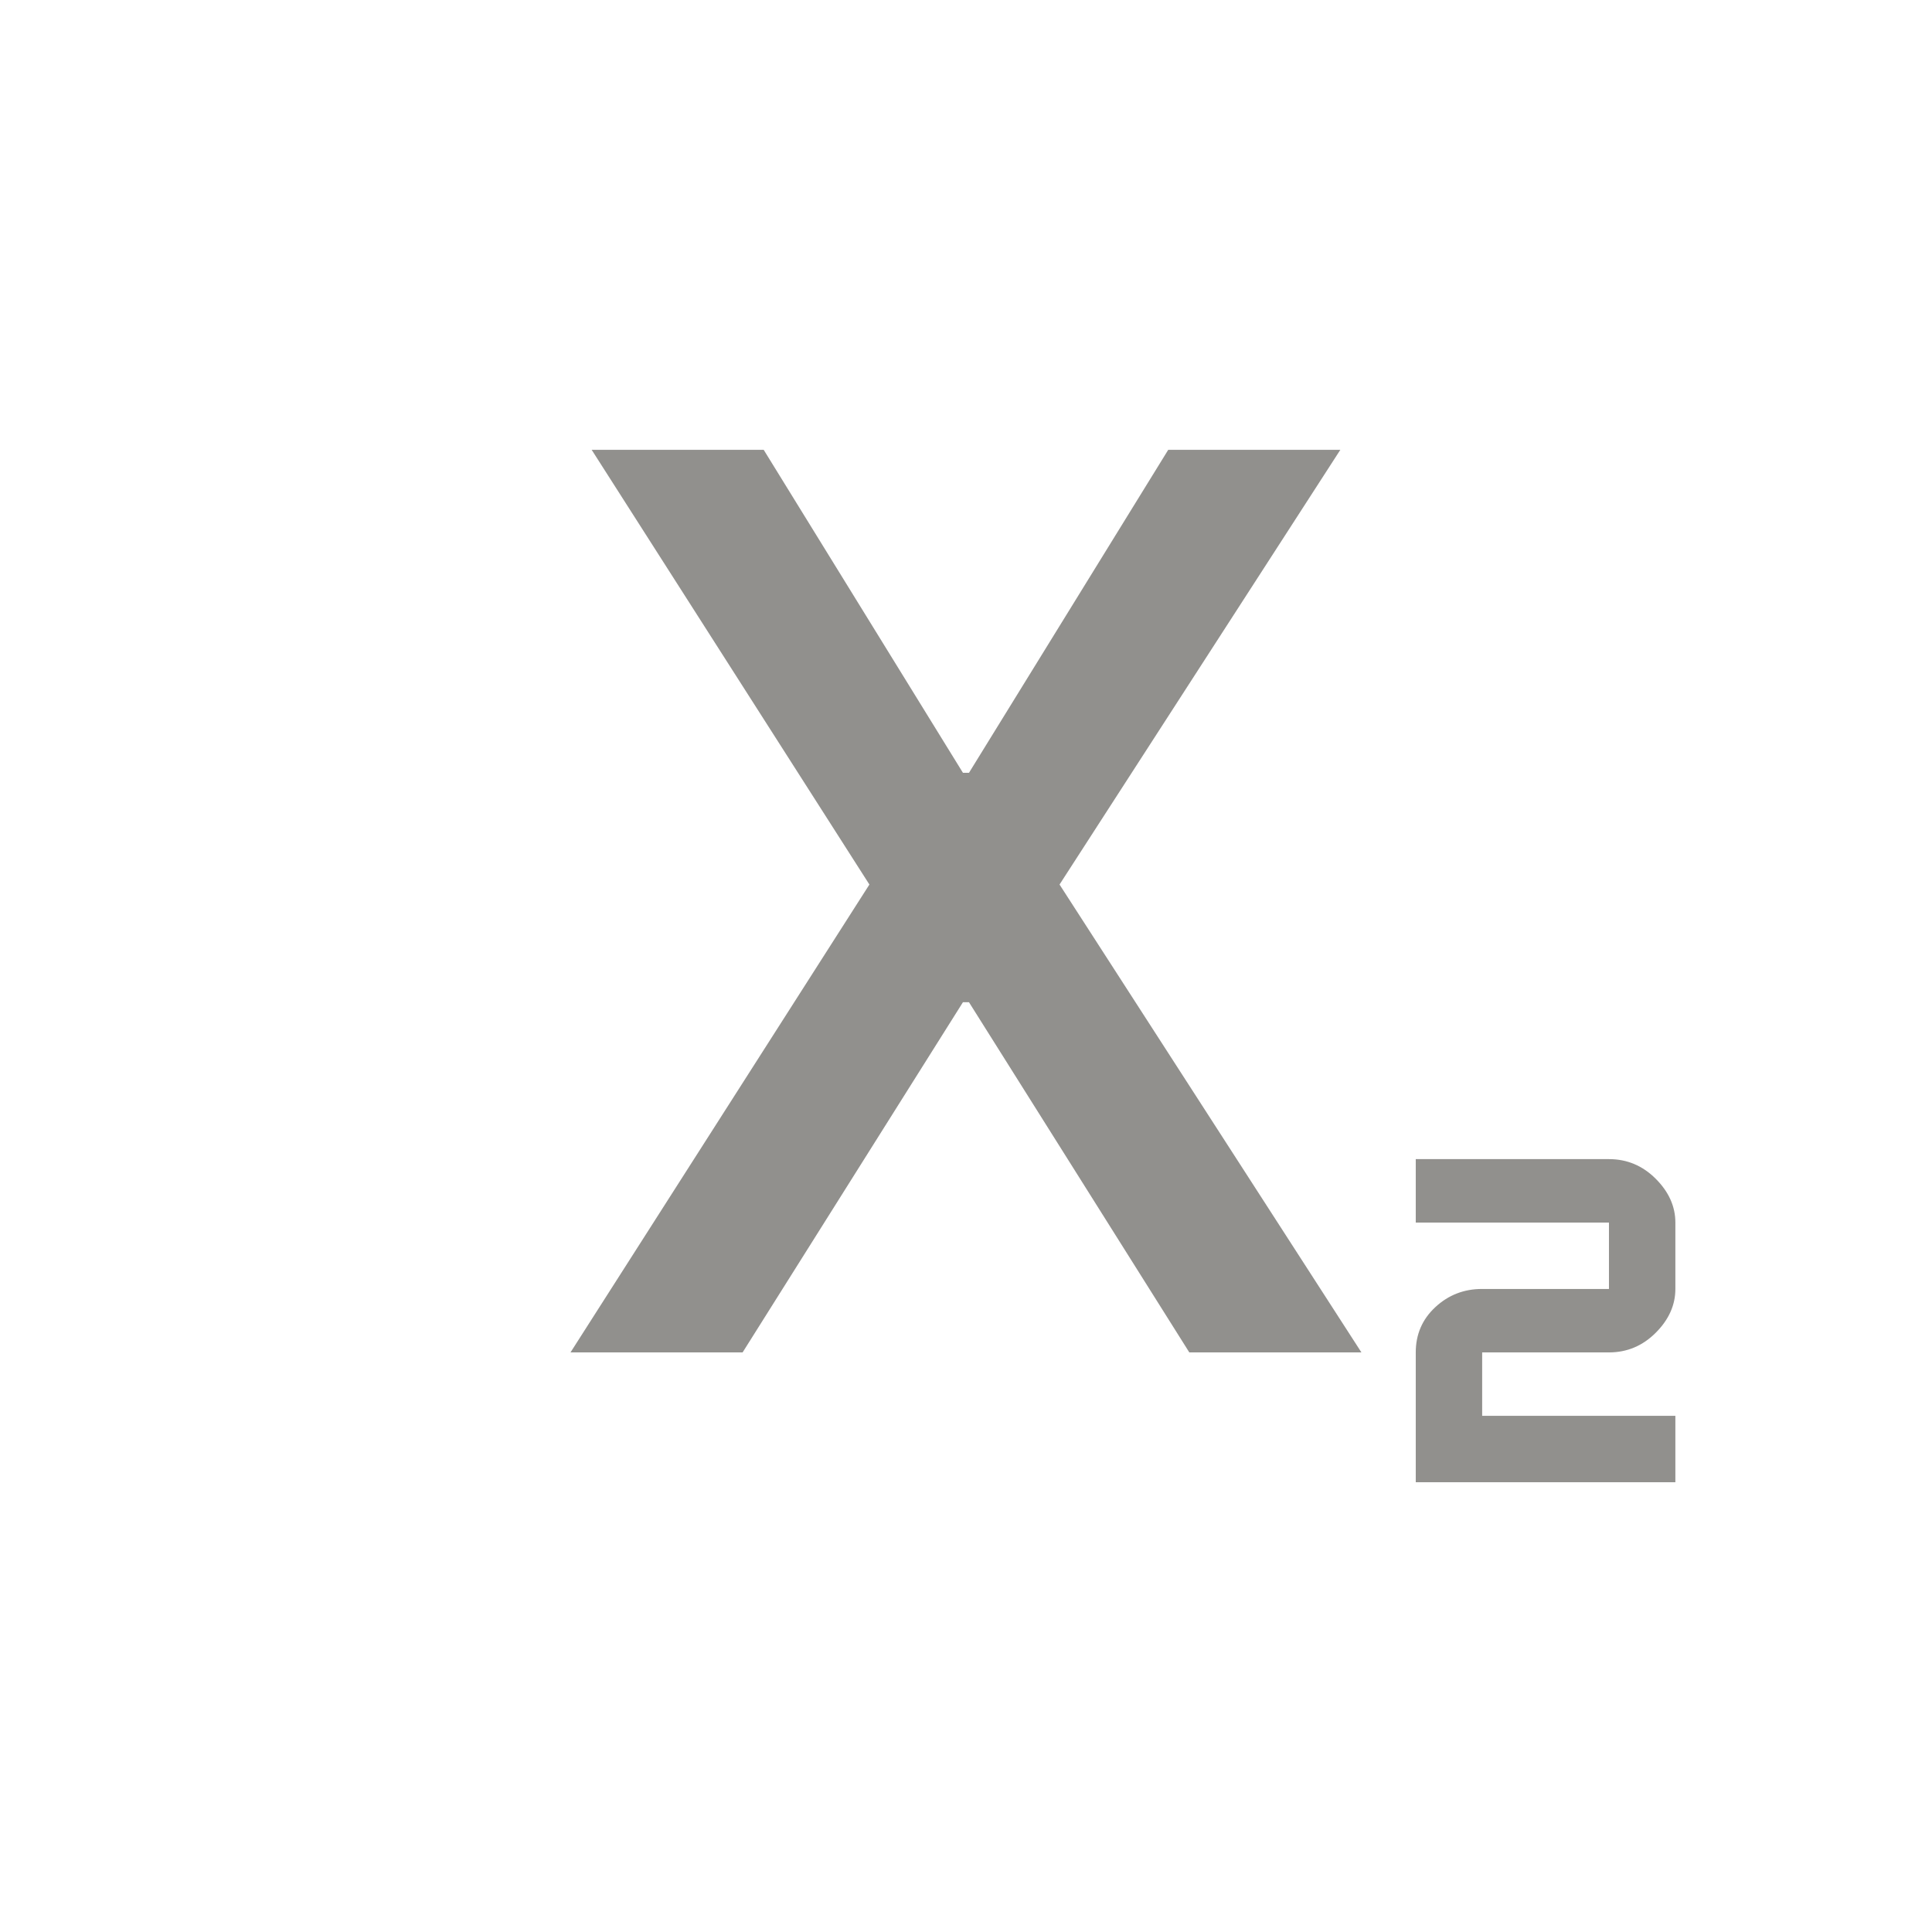 <!-- Generated by IcoMoon.io -->
<svg version="1.1" xmlns="http://www.w3.org/2000/svg" width="24" height="24" viewBox="0 0 24 24">
<title>subscript</title>
<path fill="#91908d" d="M19.987 16.8h-1.575v0.788h2.4v0.825h-3.225v-1.613q0-0.337 0.244-0.563t0.581-0.225h1.575v-0.825h-2.4v-0.788h2.4q0.337 0 0.581 0.244t0.244 0.544v0.825q0 0.3-0.244 0.544t-0.581 0.244zM7.087 16.8h2.138l2.737-4.35h0.075l2.737 4.35h2.138l-3.75-5.812 3.488-5.4h-2.138l-2.475 4.012h-0.075l-2.475-4.012h-2.137l3.45 5.4z"></path>
</svg>
